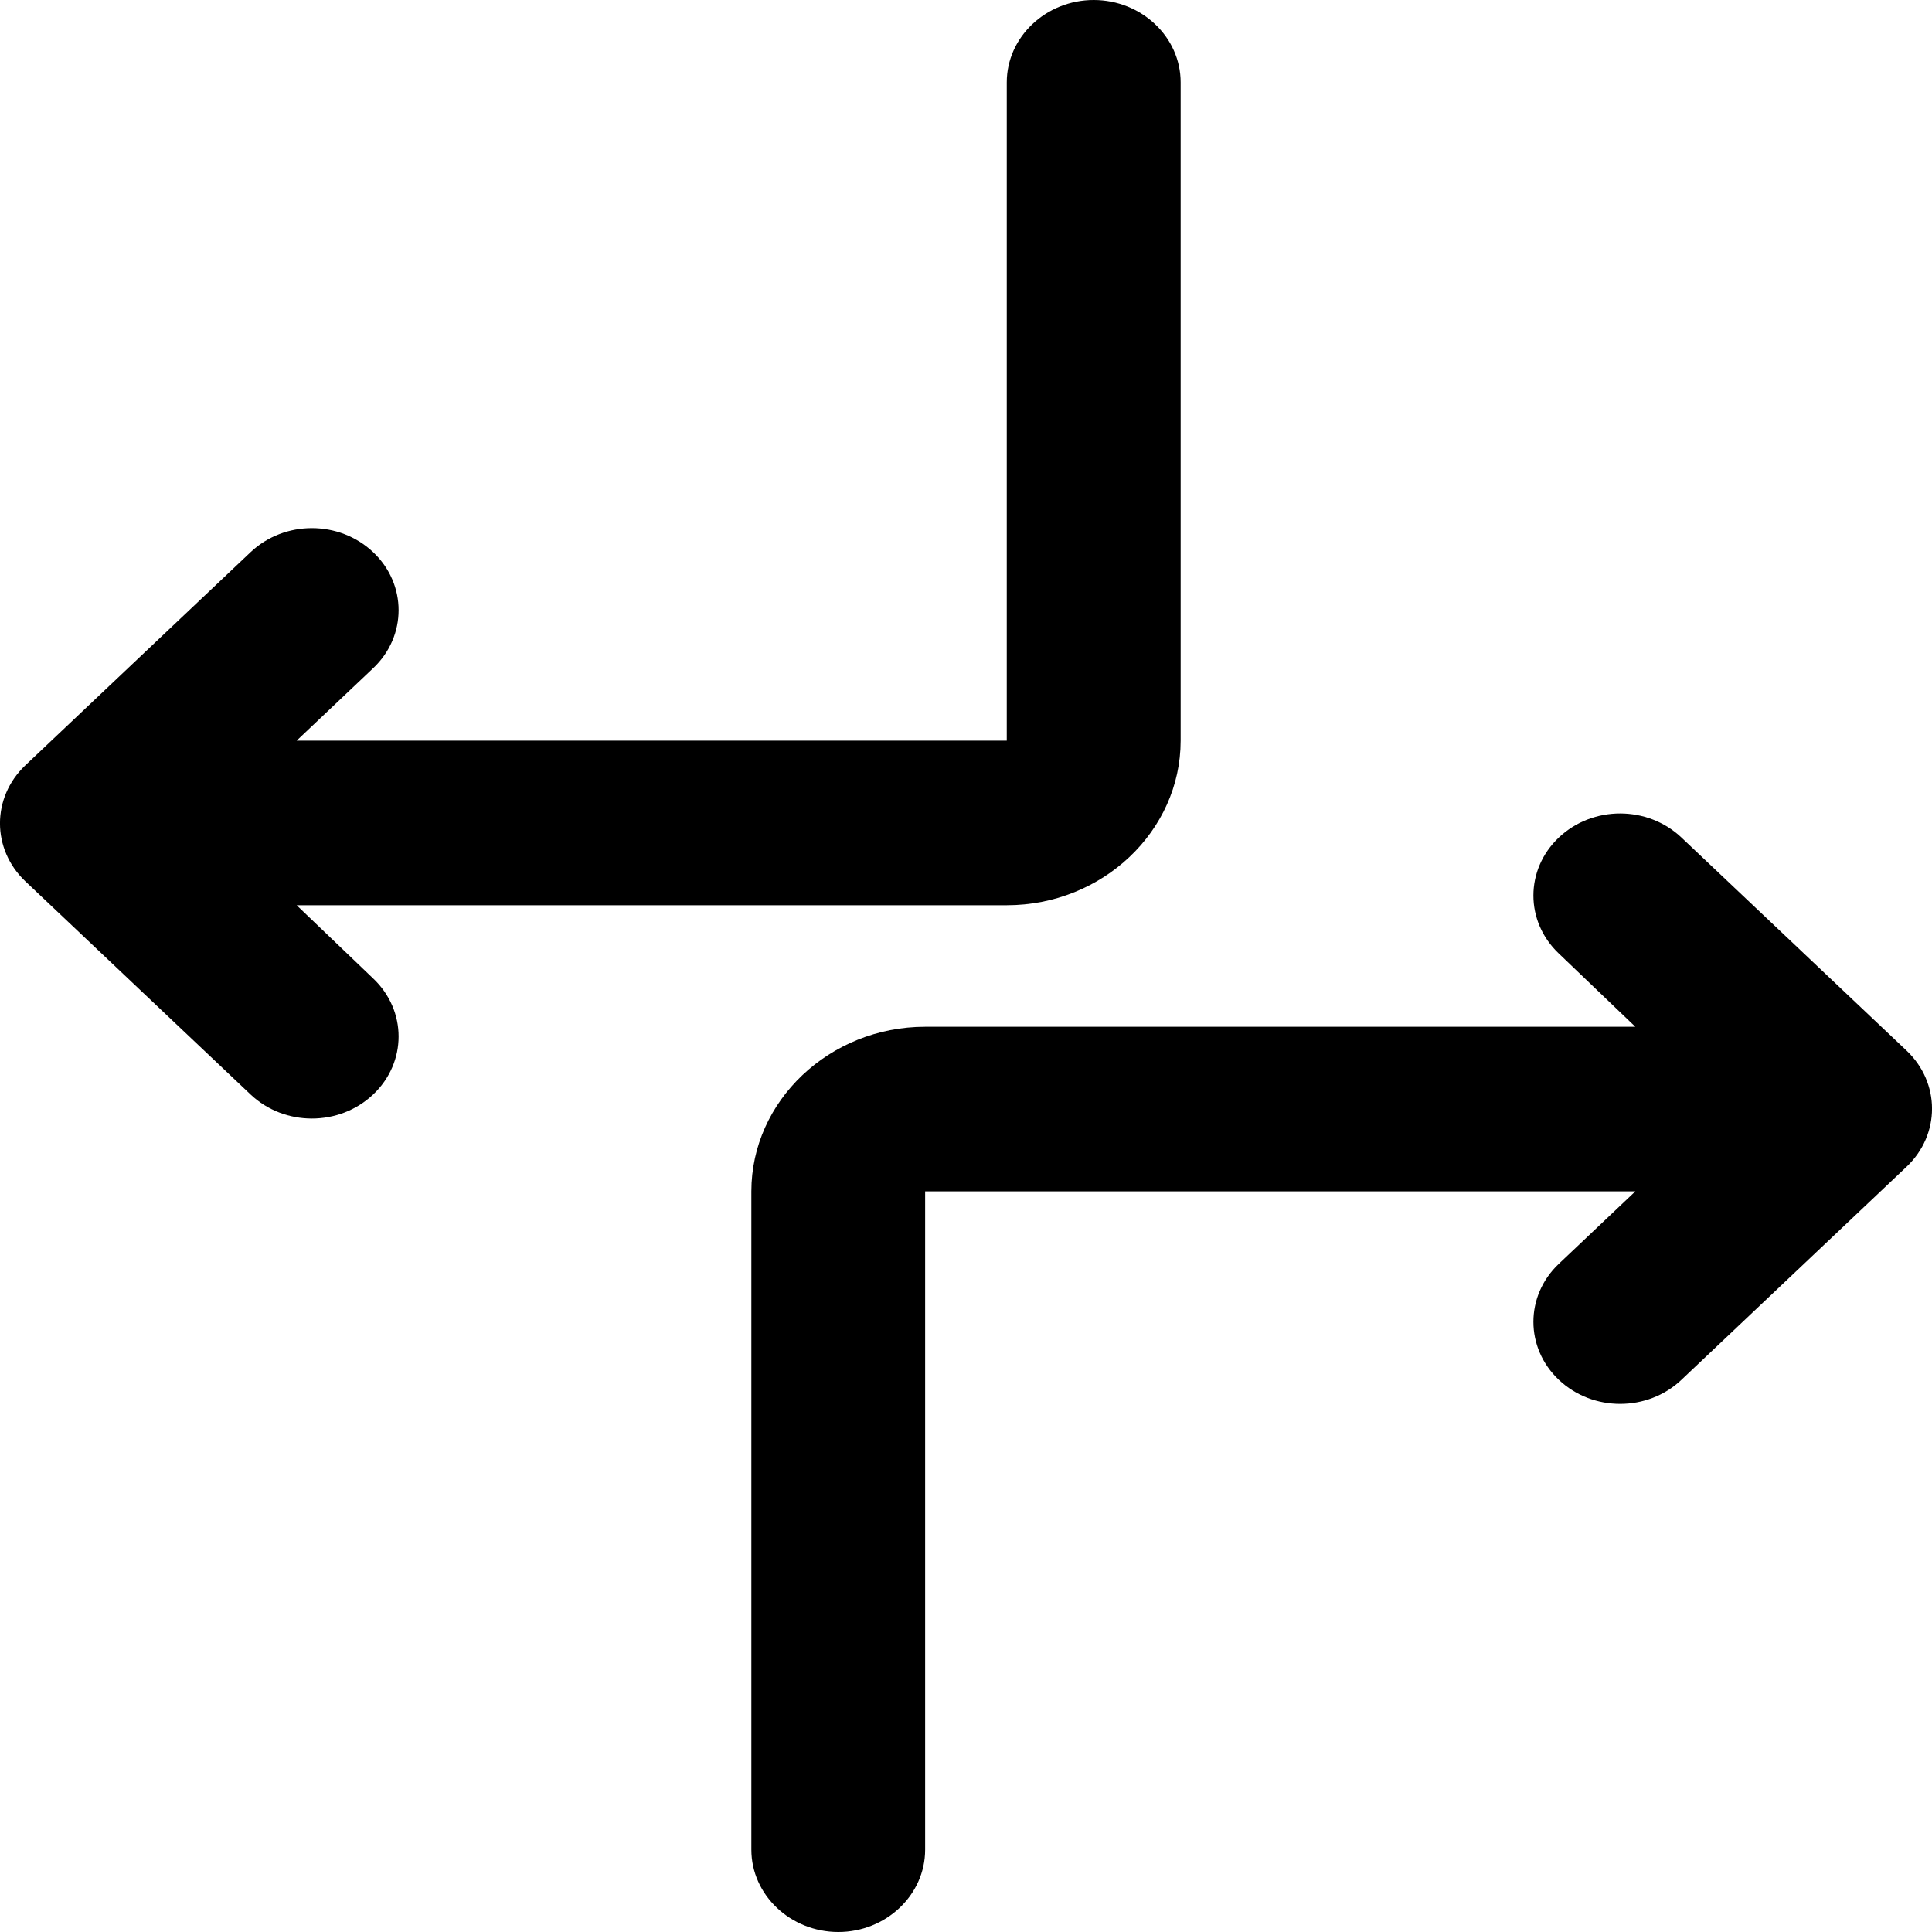 <svg width="20" height="20" viewBox="0 0 20 20" fill="none" xmlns="http://www.w3.org/2000/svg">
<path d="M16.137 14.284C16.488 14.616 17.055 14.616 17.406 14.284L19.737 12.078C20.088 11.745 20.088 11.209 19.737 10.876L17.406 8.67C17.055 8.338 16.488 8.338 16.137 8.67C15.786 9.002 15.786 9.539 16.137 9.871L16.929 10.629H9.577C8.588 10.629 7.778 11.396 7.778 12.333V19.148C7.778 19.616 8.183 20 8.678 20C9.173 20 9.577 19.616 9.577 19.148V12.333H16.929L16.137 13.083C15.786 13.415 15.786 13.952 16.137 14.284Z" fill="black"/>
<path d="M3.863 5.716C3.512 5.384 2.945 5.384 2.594 5.716L0.263 7.922C-0.088 8.255 -0.088 8.791 0.263 9.124L2.594 11.33C2.945 11.662 3.512 11.662 3.863 11.33C4.214 10.998 4.214 10.461 3.863 10.129L3.071 9.371H10.422C11.412 9.371 12.222 8.604 12.222 7.667V0.852C12.222 0.383 11.817 0 11.322 0C10.828 0 10.422 0.383 10.422 0.852V7.667H3.071L3.863 6.917C4.214 6.585 4.214 6.048 3.863 5.716Z" fill="black"/>
</svg>
